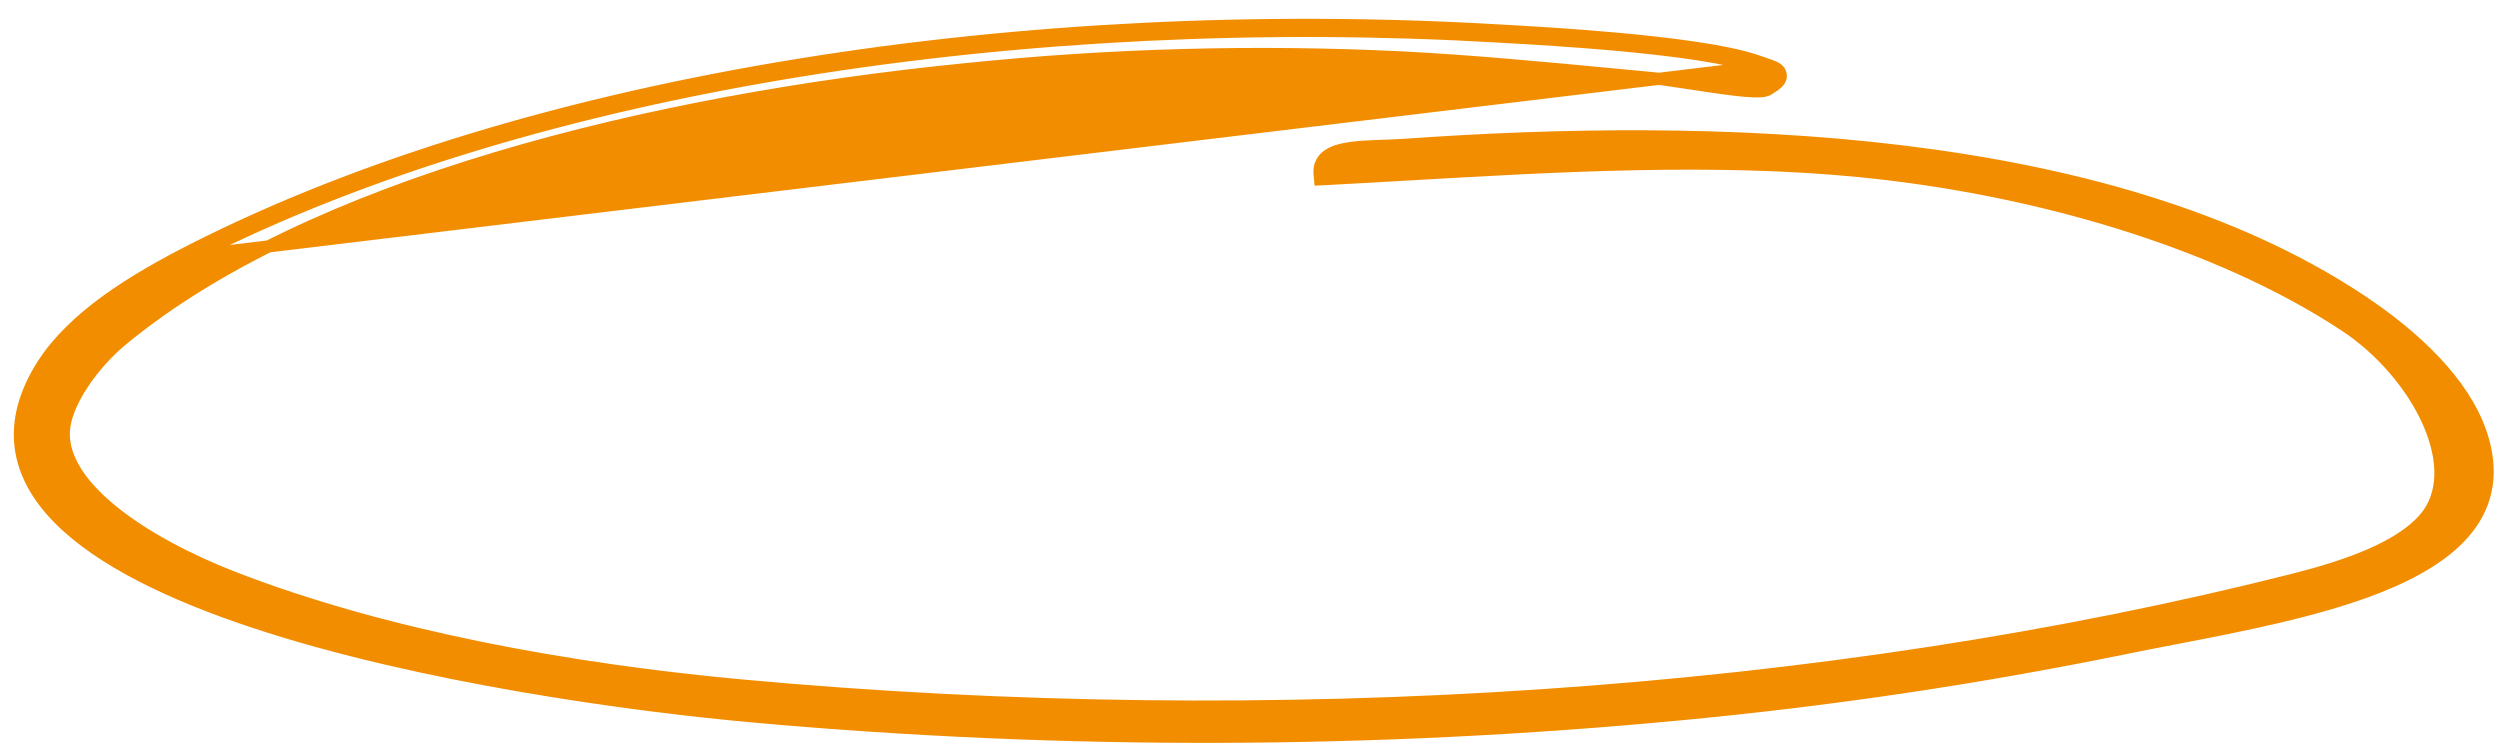 <svg width="175" height="52" viewBox="0 0 175 52" fill="none" xmlns="http://www.w3.org/2000/svg">
<path d="M13.664 17.868C37.432 5.794 72.136 0.64 104.865 2.556C105.001 2.564 105.181 2.575 105.4 2.587C108.46 2.758 119.116 3.354 122.916 4.698L13.664 17.868ZM13.664 17.868C9.428 20.024 5.454 22.51 3.366 25.738L13.664 17.868ZM123.058 4.297C120.962 3.556 116.902 3.048 113.166 2.709C109.908 2.413 106.842 2.242 105.423 2.162C105.205 2.15 105.025 2.14 104.89 2.132L104.89 2.132C72.114 0.213 37.327 5.37 13.472 17.489L13.471 17.489C9.235 19.645 5.165 22.174 3.009 25.507L3.008 25.509C1.695 27.561 1.211 29.503 1.452 31.329C1.694 33.152 2.651 34.8 4.112 36.284C7.021 39.238 12.015 41.626 17.795 43.542C29.376 47.383 44.37 49.413 52.98 50.174C74.546 52.105 96.257 52.041 117.809 49.983C128.133 49.005 138.392 47.479 148.537 45.414L148.538 45.414C149.677 45.179 150.888 44.946 152.14 44.704C156.896 43.788 162.244 42.758 166.445 41.101C169.1 40.053 171.363 38.733 172.734 36.978C174.13 35.192 174.573 32.995 173.655 30.313C172.466 26.828 169.155 23.615 165.193 20.992L164.959 21.346L165.193 20.992C156.316 15.116 144.941 12.03 133.136 10.596C121.327 9.163 109.056 9.38 98.363 10.136C97.885 10.169 97.386 10.187 96.883 10.204C96.722 10.21 96.561 10.216 96.4 10.222C95.743 10.247 95.089 10.281 94.516 10.364C93.952 10.446 93.411 10.582 93.012 10.842C92.807 10.977 92.627 11.152 92.509 11.381C92.389 11.611 92.345 11.87 92.37 12.146L92.406 12.553L92.815 12.532C94.741 12.432 96.702 12.319 98.689 12.204C109.028 11.607 120.046 10.97 130.266 11.986C142.447 13.197 155.144 16.886 164.08 22.74L164.313 22.385L164.081 22.74C166.688 24.448 168.87 27.007 170 29.576C171.136 32.158 171.171 34.633 169.709 36.316L169.709 36.316C168.844 37.314 167.495 38.145 165.882 38.845C164.275 39.542 162.44 40.094 160.637 40.553C127.997 48.839 89.182 51.421 51.881 47.981C39.987 46.883 27.024 44.574 16.355 40.437C13.284 39.243 10.247 37.671 8.006 35.885C5.745 34.084 4.395 32.149 4.466 30.239L4.466 30.238C4.5 29.247 5.001 28.054 5.775 26.878C6.544 25.71 7.549 24.608 8.521 23.805L8.521 23.805C15.113 18.357 24.381 14.16 34.768 11.052C45.149 7.945 56.62 5.935 67.594 4.844L67.596 4.844C77.699 3.802 87.873 3.525 98.023 4.014C103.04 4.272 108.075 4.75 113.196 5.236C114.033 5.315 114.871 5.395 115.713 5.474L115.714 5.474C116.29 5.527 117.227 5.671 118.268 5.83C118.842 5.918 119.448 6.011 120.042 6.096C120.867 6.215 121.665 6.317 122.3 6.366C122.617 6.39 122.904 6.401 123.137 6.393C123.254 6.389 123.367 6.379 123.468 6.361C123.562 6.344 123.68 6.314 123.786 6.25L123.788 6.248C124.071 6.074 124.308 5.915 124.452 5.763C124.524 5.688 124.621 5.567 124.651 5.403C124.686 5.204 124.611 5.037 124.509 4.924C124.421 4.828 124.311 4.764 124.224 4.721C124.131 4.675 124.023 4.632 123.911 4.591C123.803 4.552 123.665 4.505 123.512 4.453C123.368 4.405 123.212 4.352 123.058 4.297Z" fill="#F28D00" stroke="#F28D00" stroke-width="0.85"/>
</svg>

